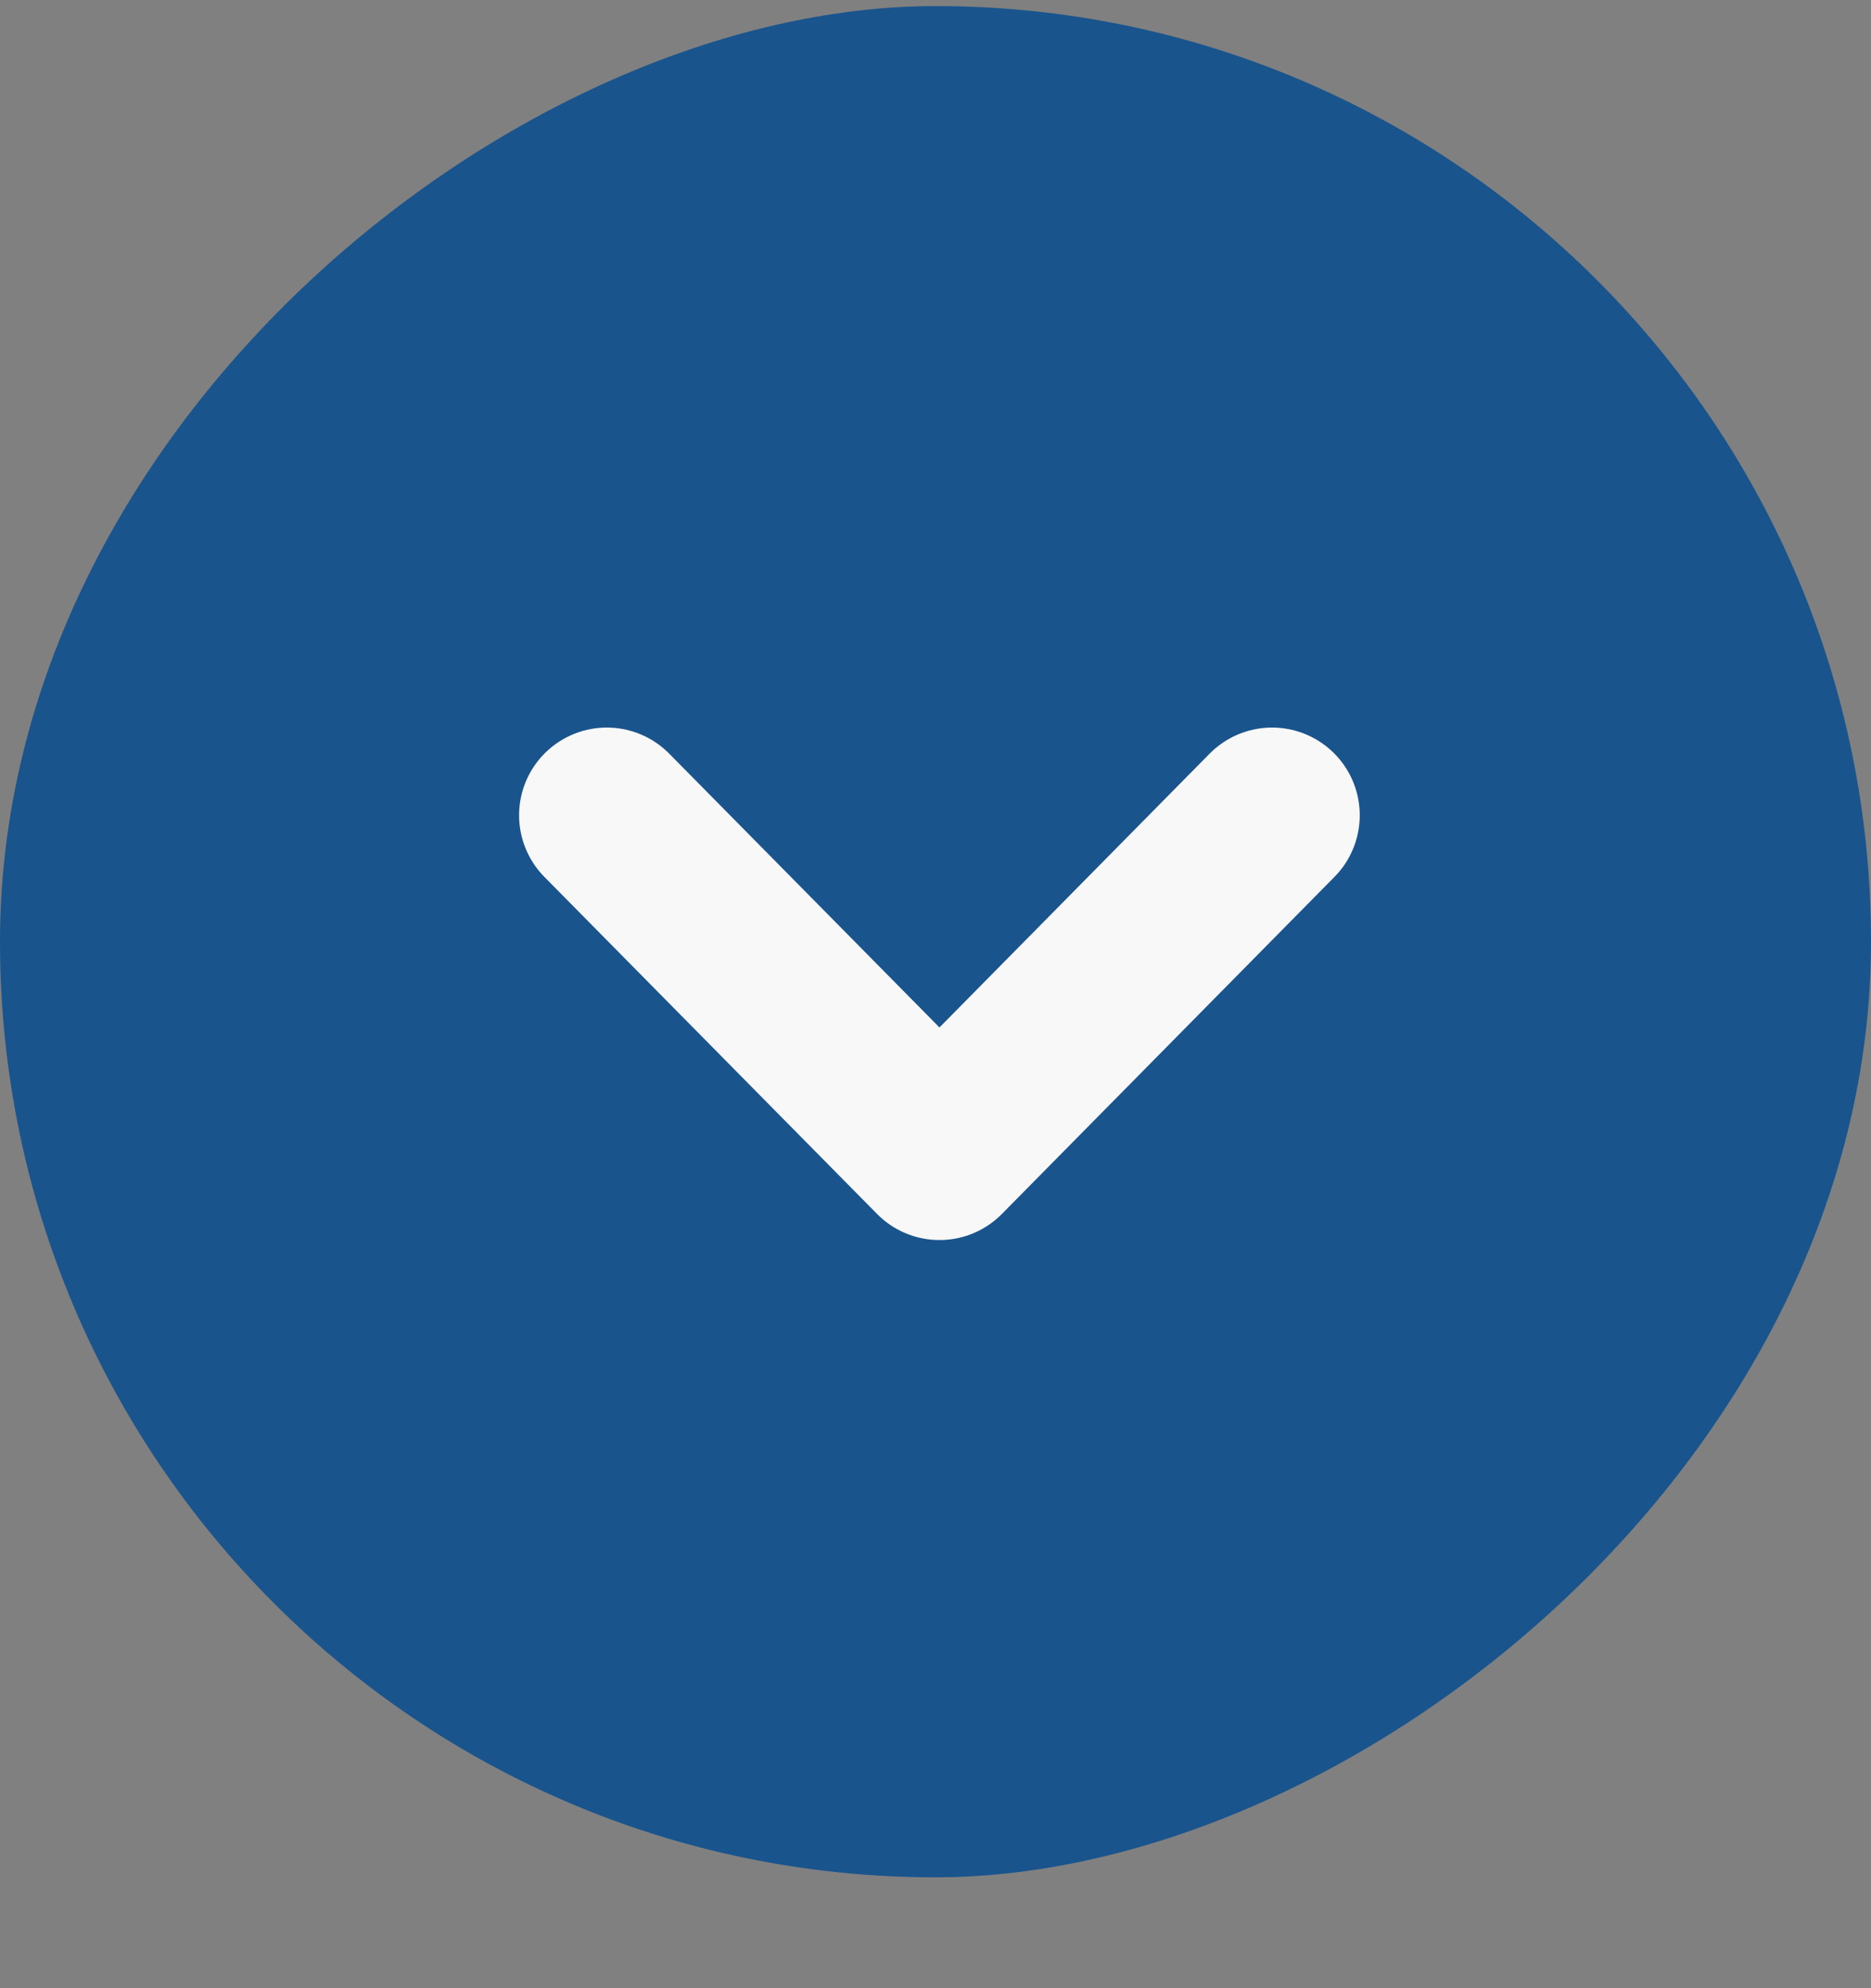 <svg width="16" height="17" viewBox="0 0 16 17" fill="none" xmlns="http://www.w3.org/2000/svg">
<rect x="0" y="0" width="16" height="17" fill="#808080" stroke="none"/>
<rect y="16.052" width="16" height="16" rx="8" transform="rotate(-90 0 16.052)" fill="#19548D"/>
<path d="M5.189 6.971L8.034 9.853L10.878 6.971" stroke="#F8F8F8" stroke-width="1.5" stroke-linecap="round" stroke-linejoin="round"/>
</svg>
